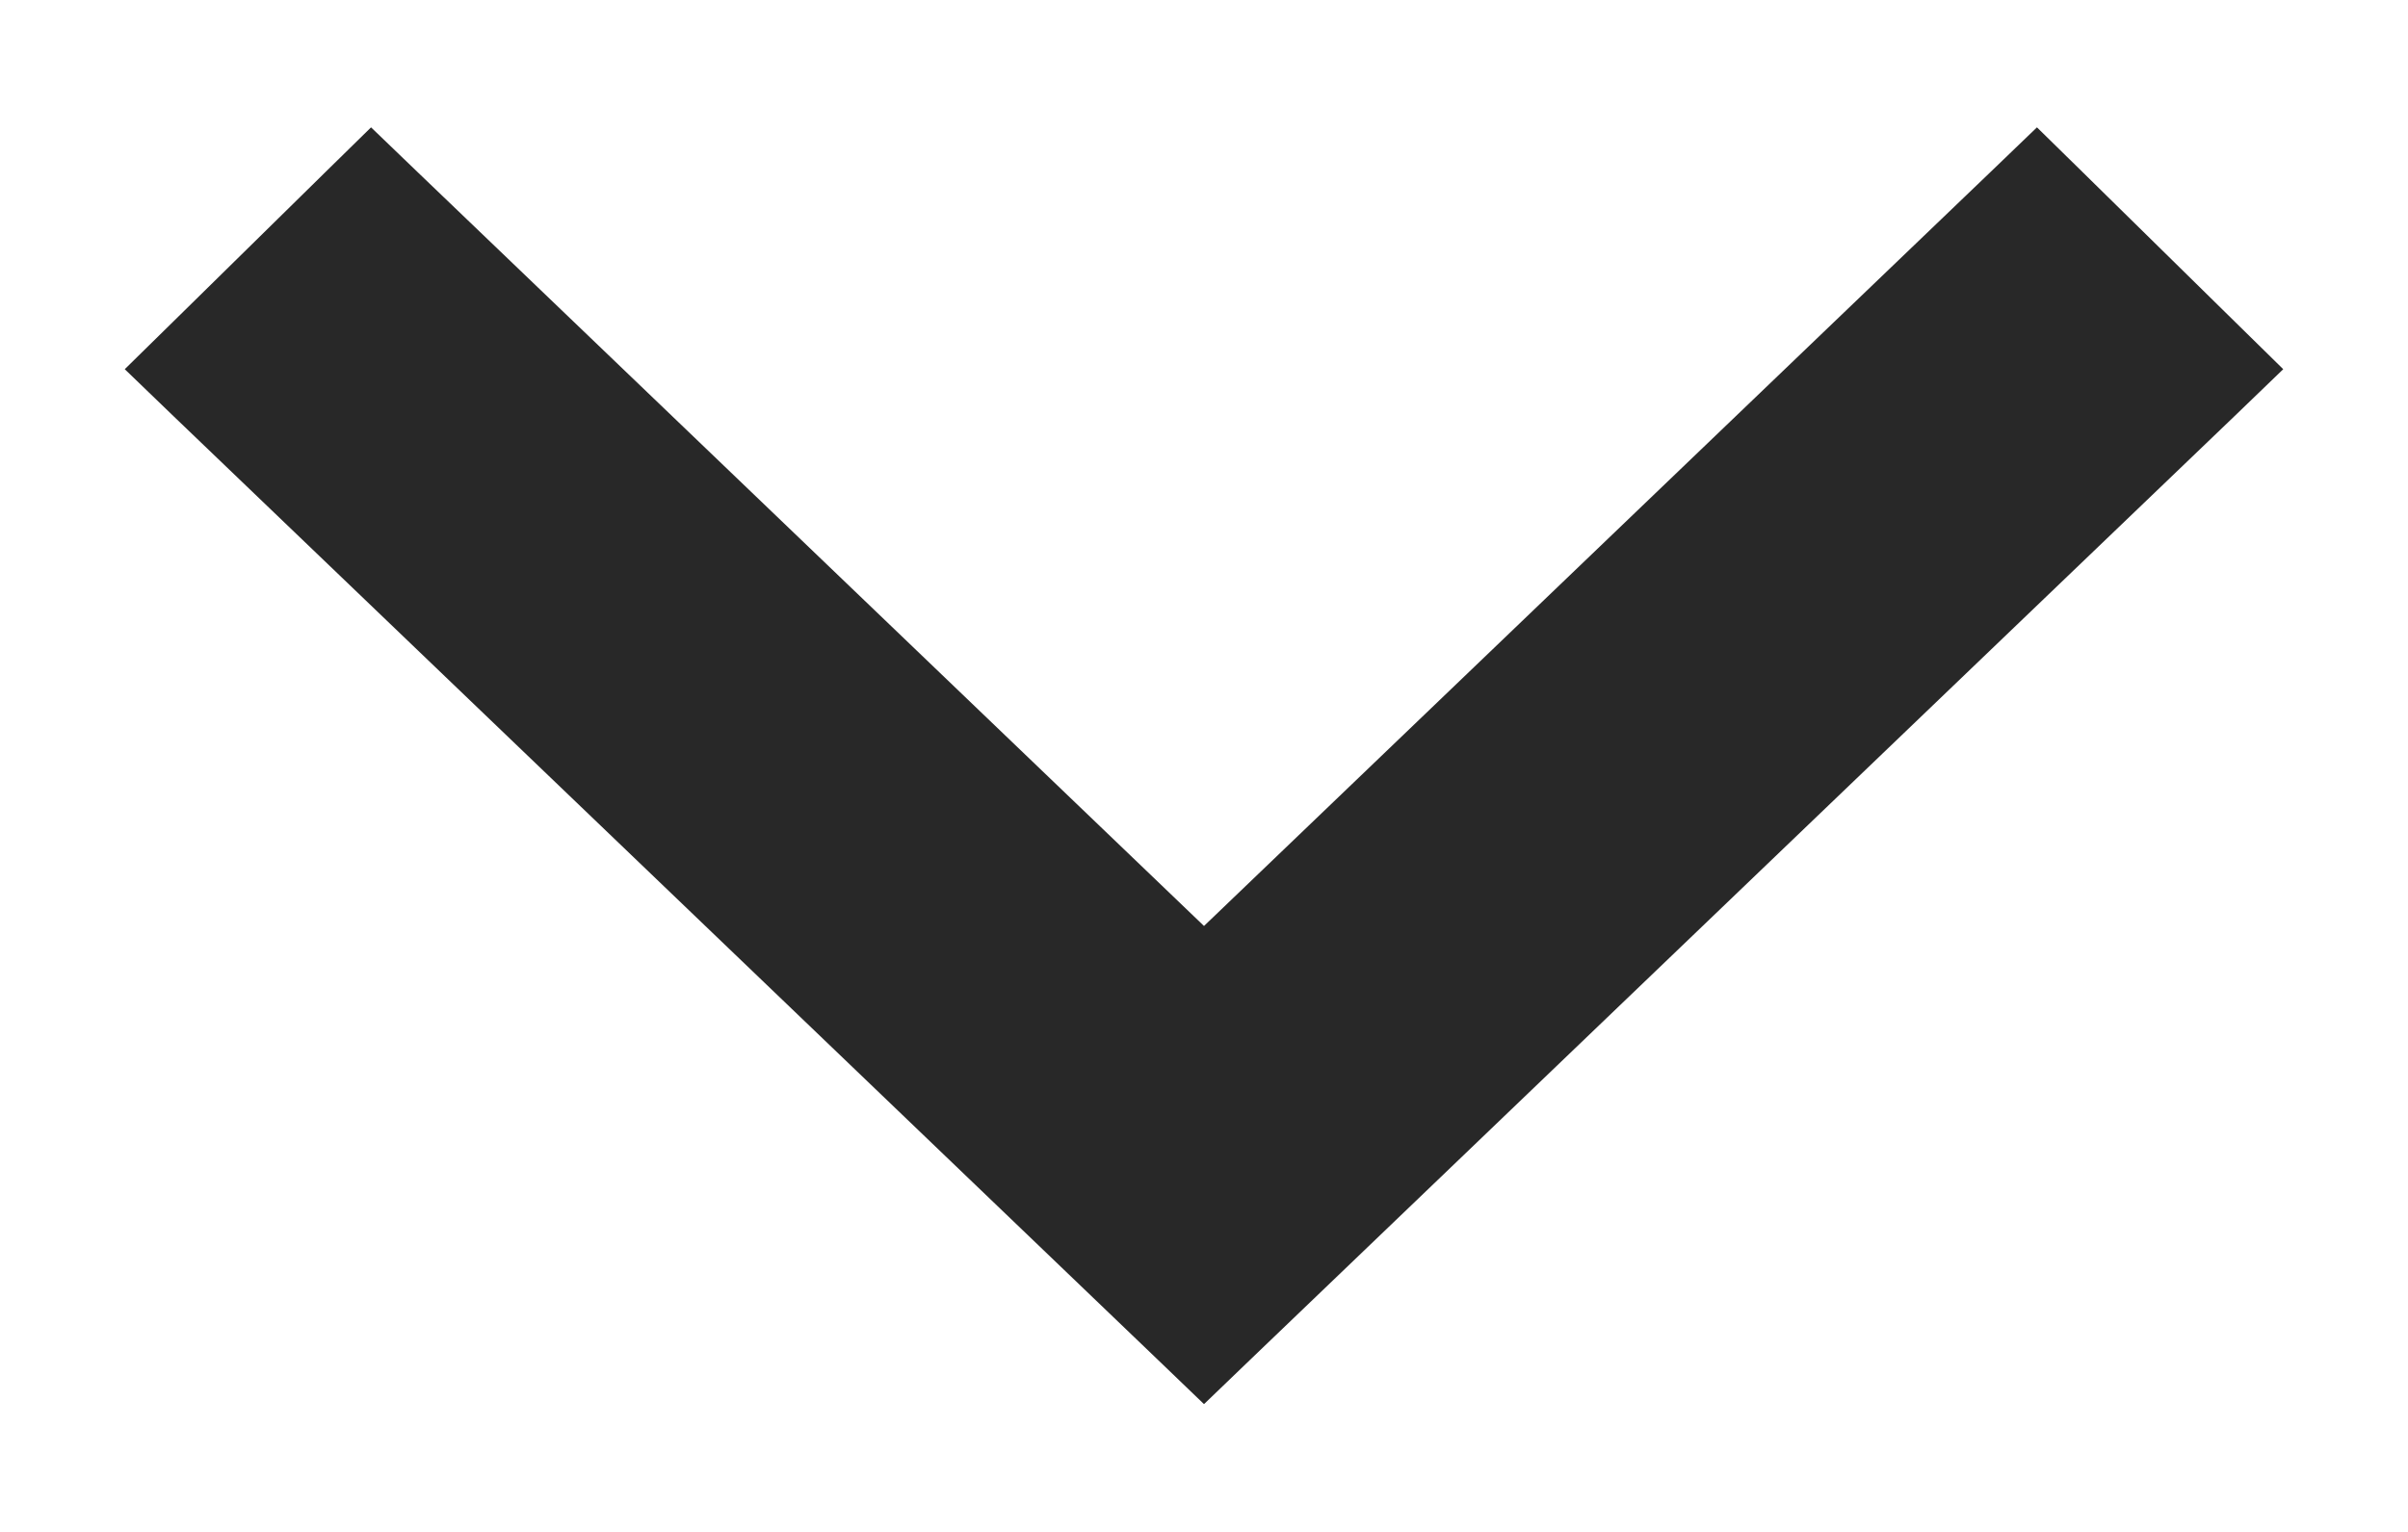 <svg width="11" height="7" viewBox="0 0 11 7" fill="none" xmlns="http://www.w3.org/2000/svg">
<path d="M10.105 1.578L10.215 1.686L10.104 1.793L5.604 6.108L5.5 6.208L5.396 6.108L0.896 1.793L0.785 1.686L0.895 1.578L1.592 0.893L1.696 0.791L1.801 0.892L5.5 4.439L9.199 0.892L9.304 0.791L9.408 0.893L10.105 1.578Z" fill="#282828" stroke="#282828" stroke-width="0.3"/>
</svg>
